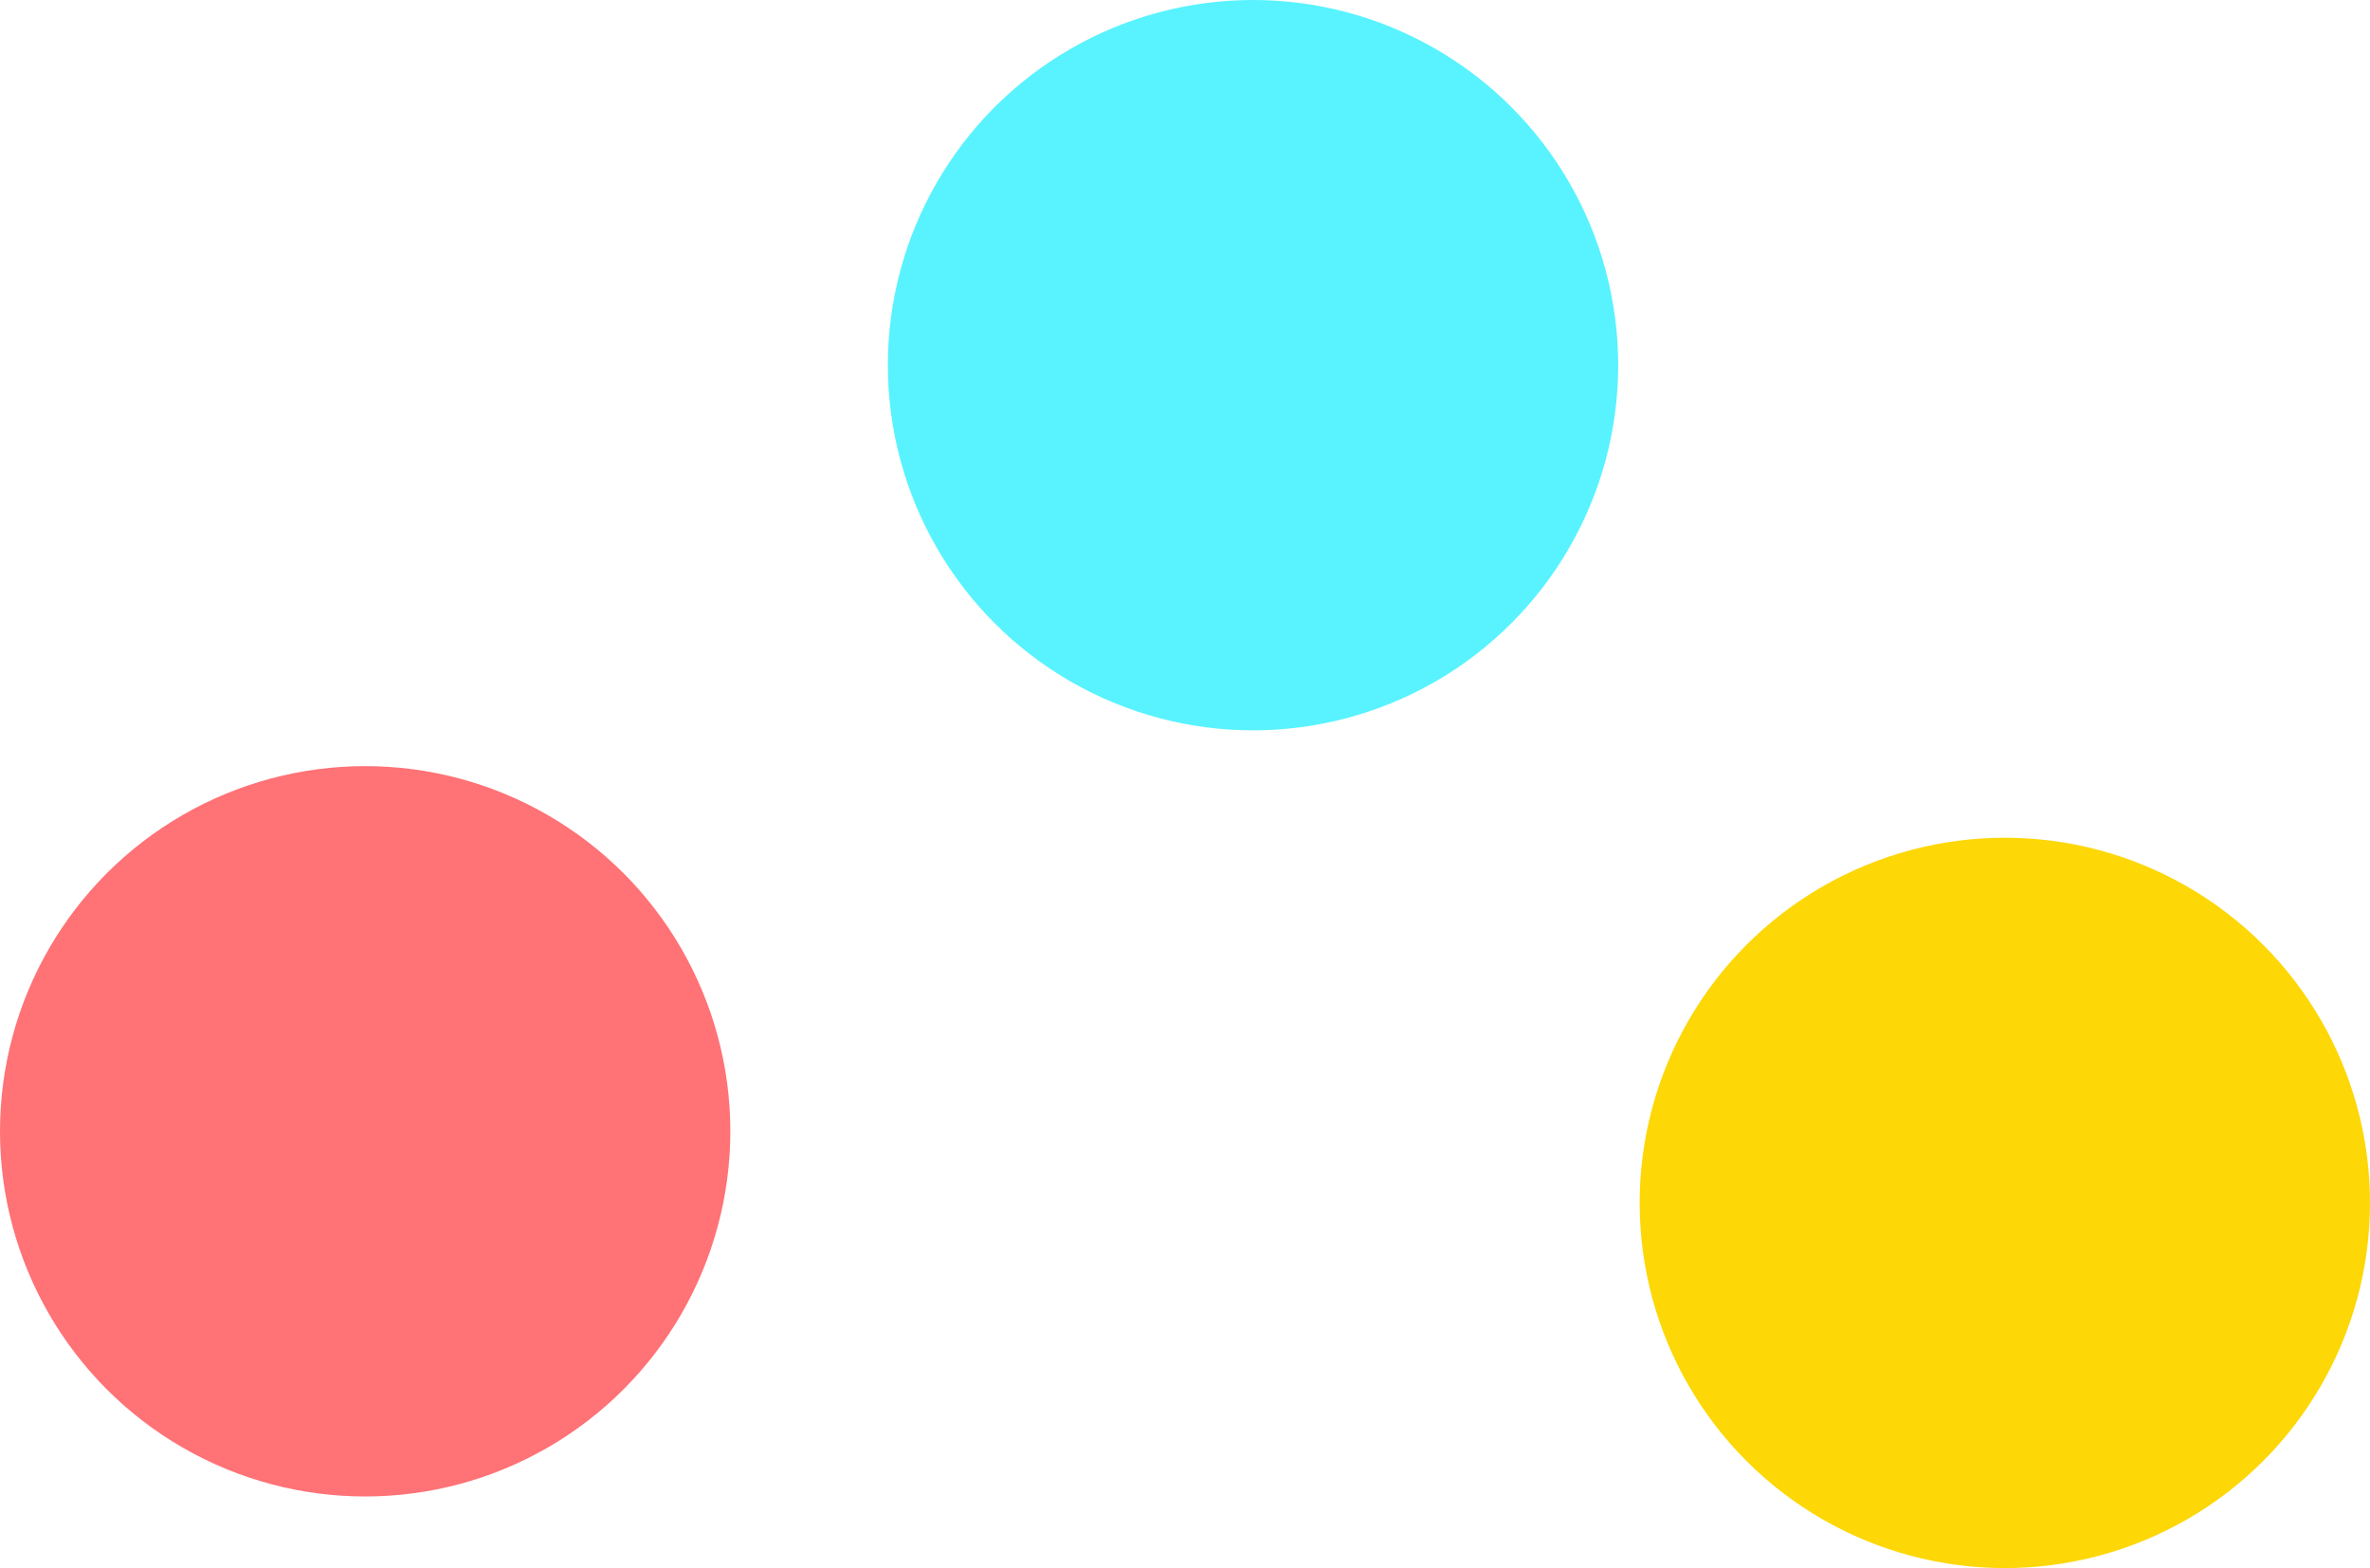 <svg xmlns="http://www.w3.org/2000/svg" width="331" height="219"><g data-name="Сгруппировать 522" transform="translate(55 -721)"><circle data-name="Эллипс 89" cx="51" cy="51" r="51" transform="translate(174 838)" fill="#fdd706"/><circle data-name="Эллипс 90" cx="51" cy="51" r="51" transform="translate(69 721)" fill="#58f3ff"/><circle data-name="Эллипс 94" cx="51" cy="51" r="51" transform="translate(-55 828)" fill="#ff7276"/></g></svg>